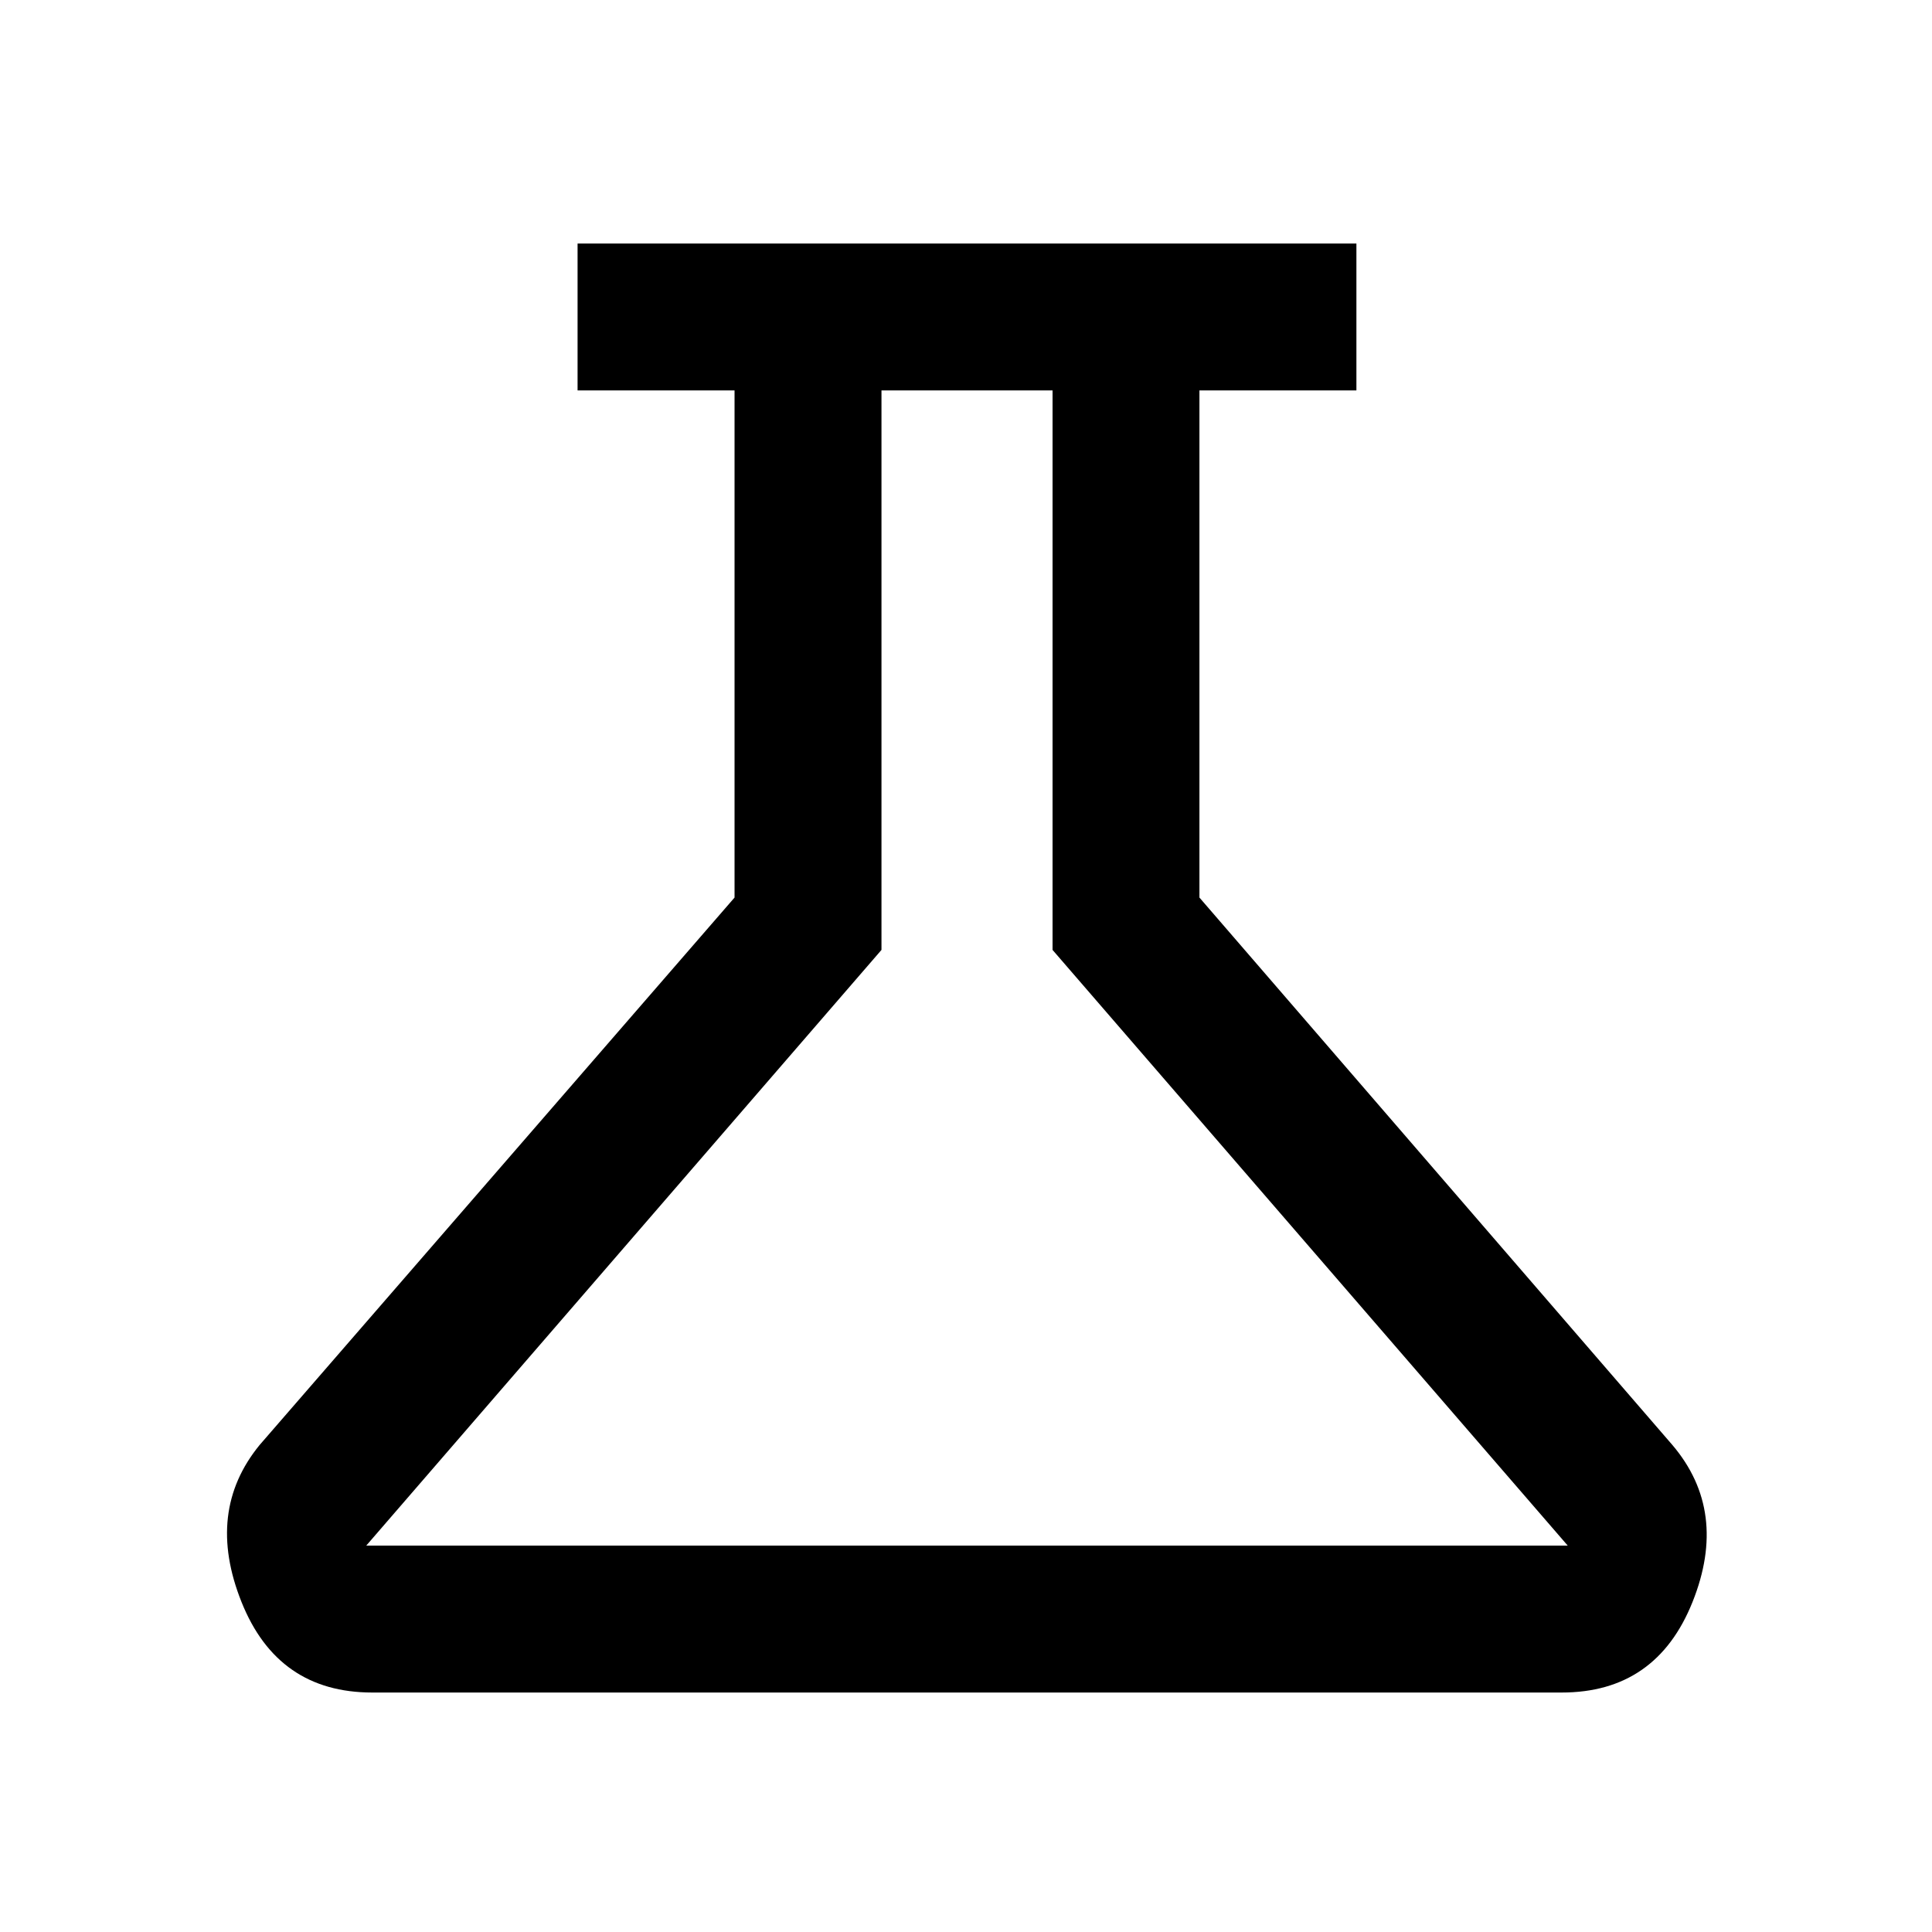 <svg xmlns="http://www.w3.org/2000/svg" height="40" width="40"><path d="M7.708 35.042q-1.958 0-2.708-1.875-.75-1.875.375-3.25l9.833-11.334v-10.5h-3.25V5.042h16.125v3.041h-3.25v10.5l9.792 11.334q1.167 1.375.417 3.25t-2.709 1.875ZM7.583 32h24.875L21.792 19.667V8.083H18.25v11.584Zm12.375-11.958Z"/></svg>